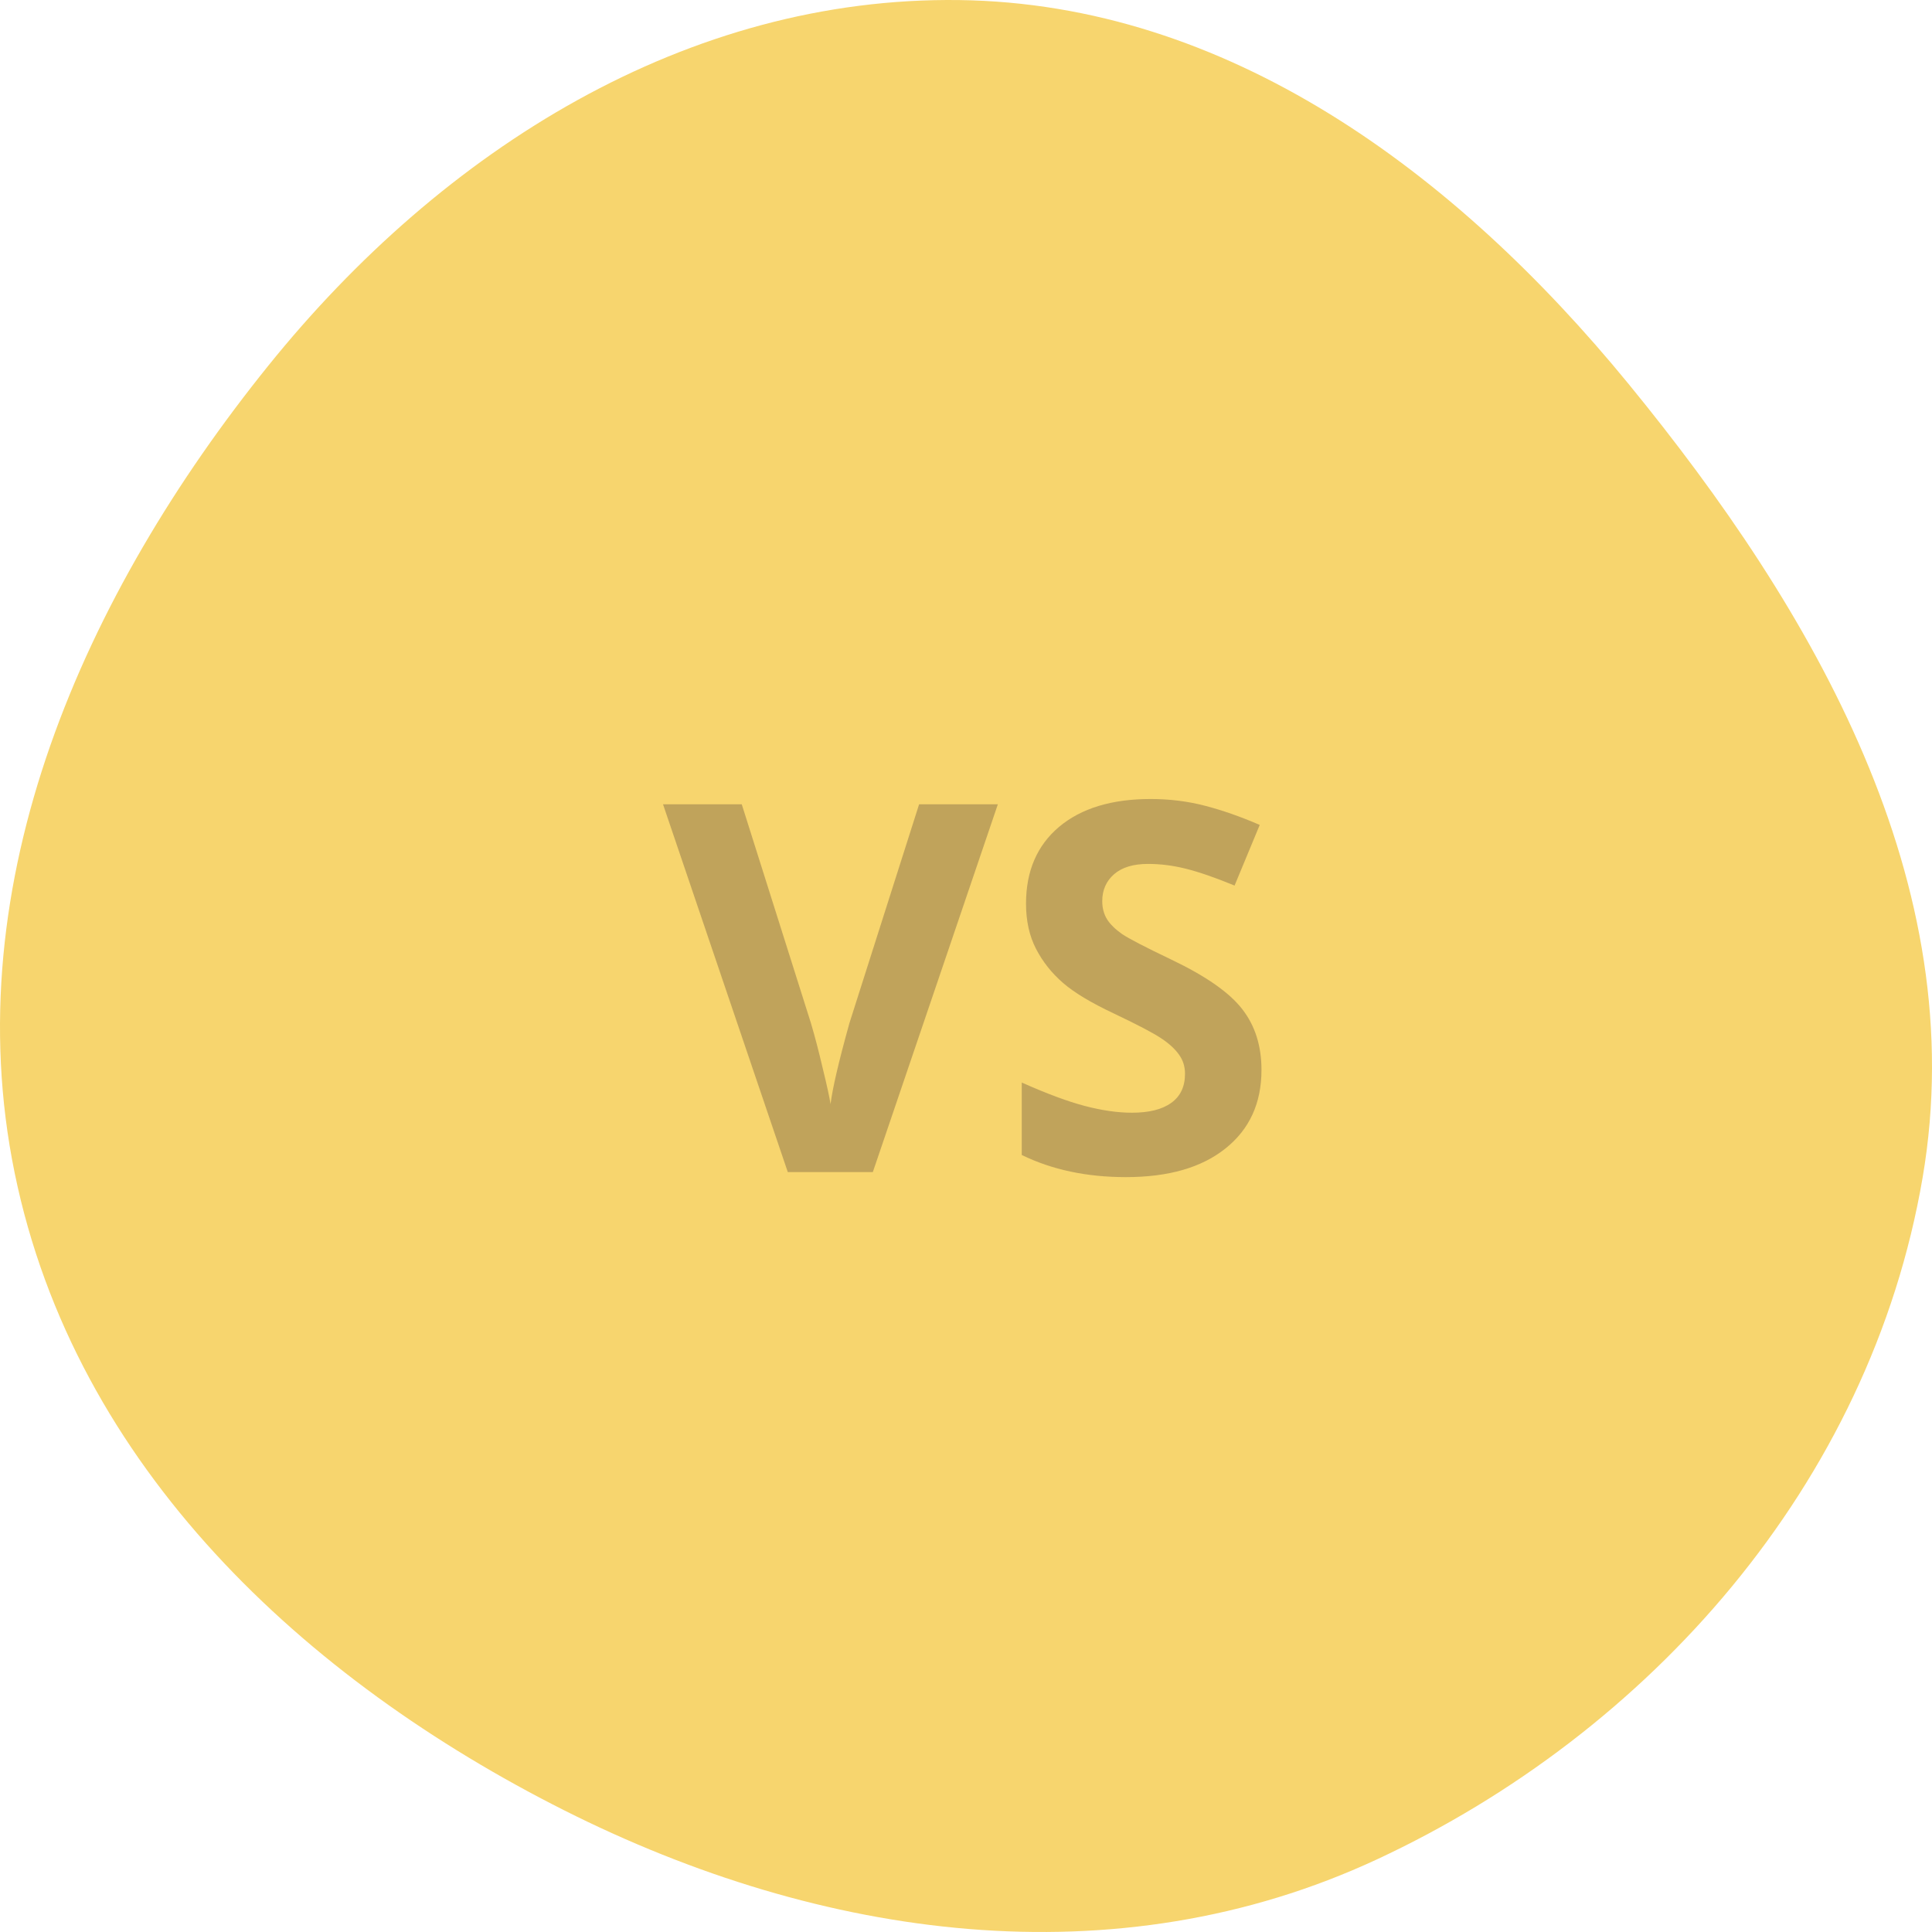<svg width="150" height="150" viewBox="0 0 150 150" fill="none" xmlns="http://www.w3.org/2000/svg">
<path fill-rule="evenodd" clip-rule="evenodd" d="M74.477 0.005C95.235 0.283 112.905 13.266 126.452 29.822C140.827 47.389 153.165 68.594 149.274 91.415C145.2 115.304 128.01 134.535 106.921 144.355C86.637 153.8 63.786 150.619 43.779 140.54C23.703 130.426 5.827 113.965 1.138 91.064C-3.494 68.441 6.6 46.062 20.818 28.408C34.439 11.496 53.415 -0.277 74.477 0.005Z" fill="#F7D56E"/>
<path opacity="0.25" d="M71.359 62.445H77.473L67.766 91H61.164L51.477 62.445H57.59L62.961 79.438C63.26 80.44 63.566 81.612 63.879 82.953C64.204 84.281 64.406 85.206 64.484 85.727C64.628 84.529 65.116 82.432 65.949 79.438L71.359 62.445ZM97.941 83.07C97.941 85.648 97.01 87.68 95.148 89.164C93.299 90.648 90.721 91.391 87.414 91.391C84.367 91.391 81.672 90.818 79.328 89.672V84.047C81.255 84.906 82.883 85.512 84.211 85.863C85.552 86.215 86.776 86.391 87.883 86.391C89.211 86.391 90.227 86.137 90.93 85.629C91.646 85.121 92.004 84.366 92.004 83.363C92.004 82.803 91.848 82.309 91.535 81.879C91.223 81.436 90.76 81.013 90.148 80.609C89.549 80.206 88.319 79.561 86.457 78.676C84.712 77.856 83.404 77.068 82.531 76.312C81.659 75.557 80.962 74.678 80.441 73.676C79.921 72.673 79.66 71.501 79.66 70.16C79.66 67.634 80.513 65.648 82.219 64.203C83.938 62.758 86.307 62.035 89.328 62.035C90.812 62.035 92.225 62.211 93.566 62.562C94.921 62.914 96.333 63.409 97.805 64.047L95.852 68.754C94.328 68.129 93.065 67.693 92.062 67.445C91.073 67.198 90.096 67.074 89.133 67.074C87.987 67.074 87.108 67.341 86.496 67.875C85.884 68.409 85.578 69.106 85.578 69.965C85.578 70.499 85.702 70.967 85.949 71.371C86.197 71.762 86.587 72.146 87.121 72.523C87.668 72.888 88.951 73.552 90.969 74.516C93.638 75.792 95.467 77.074 96.457 78.363C97.447 79.639 97.941 81.208 97.941 83.07Z" fill="#1E0D26"/>
</svg>
